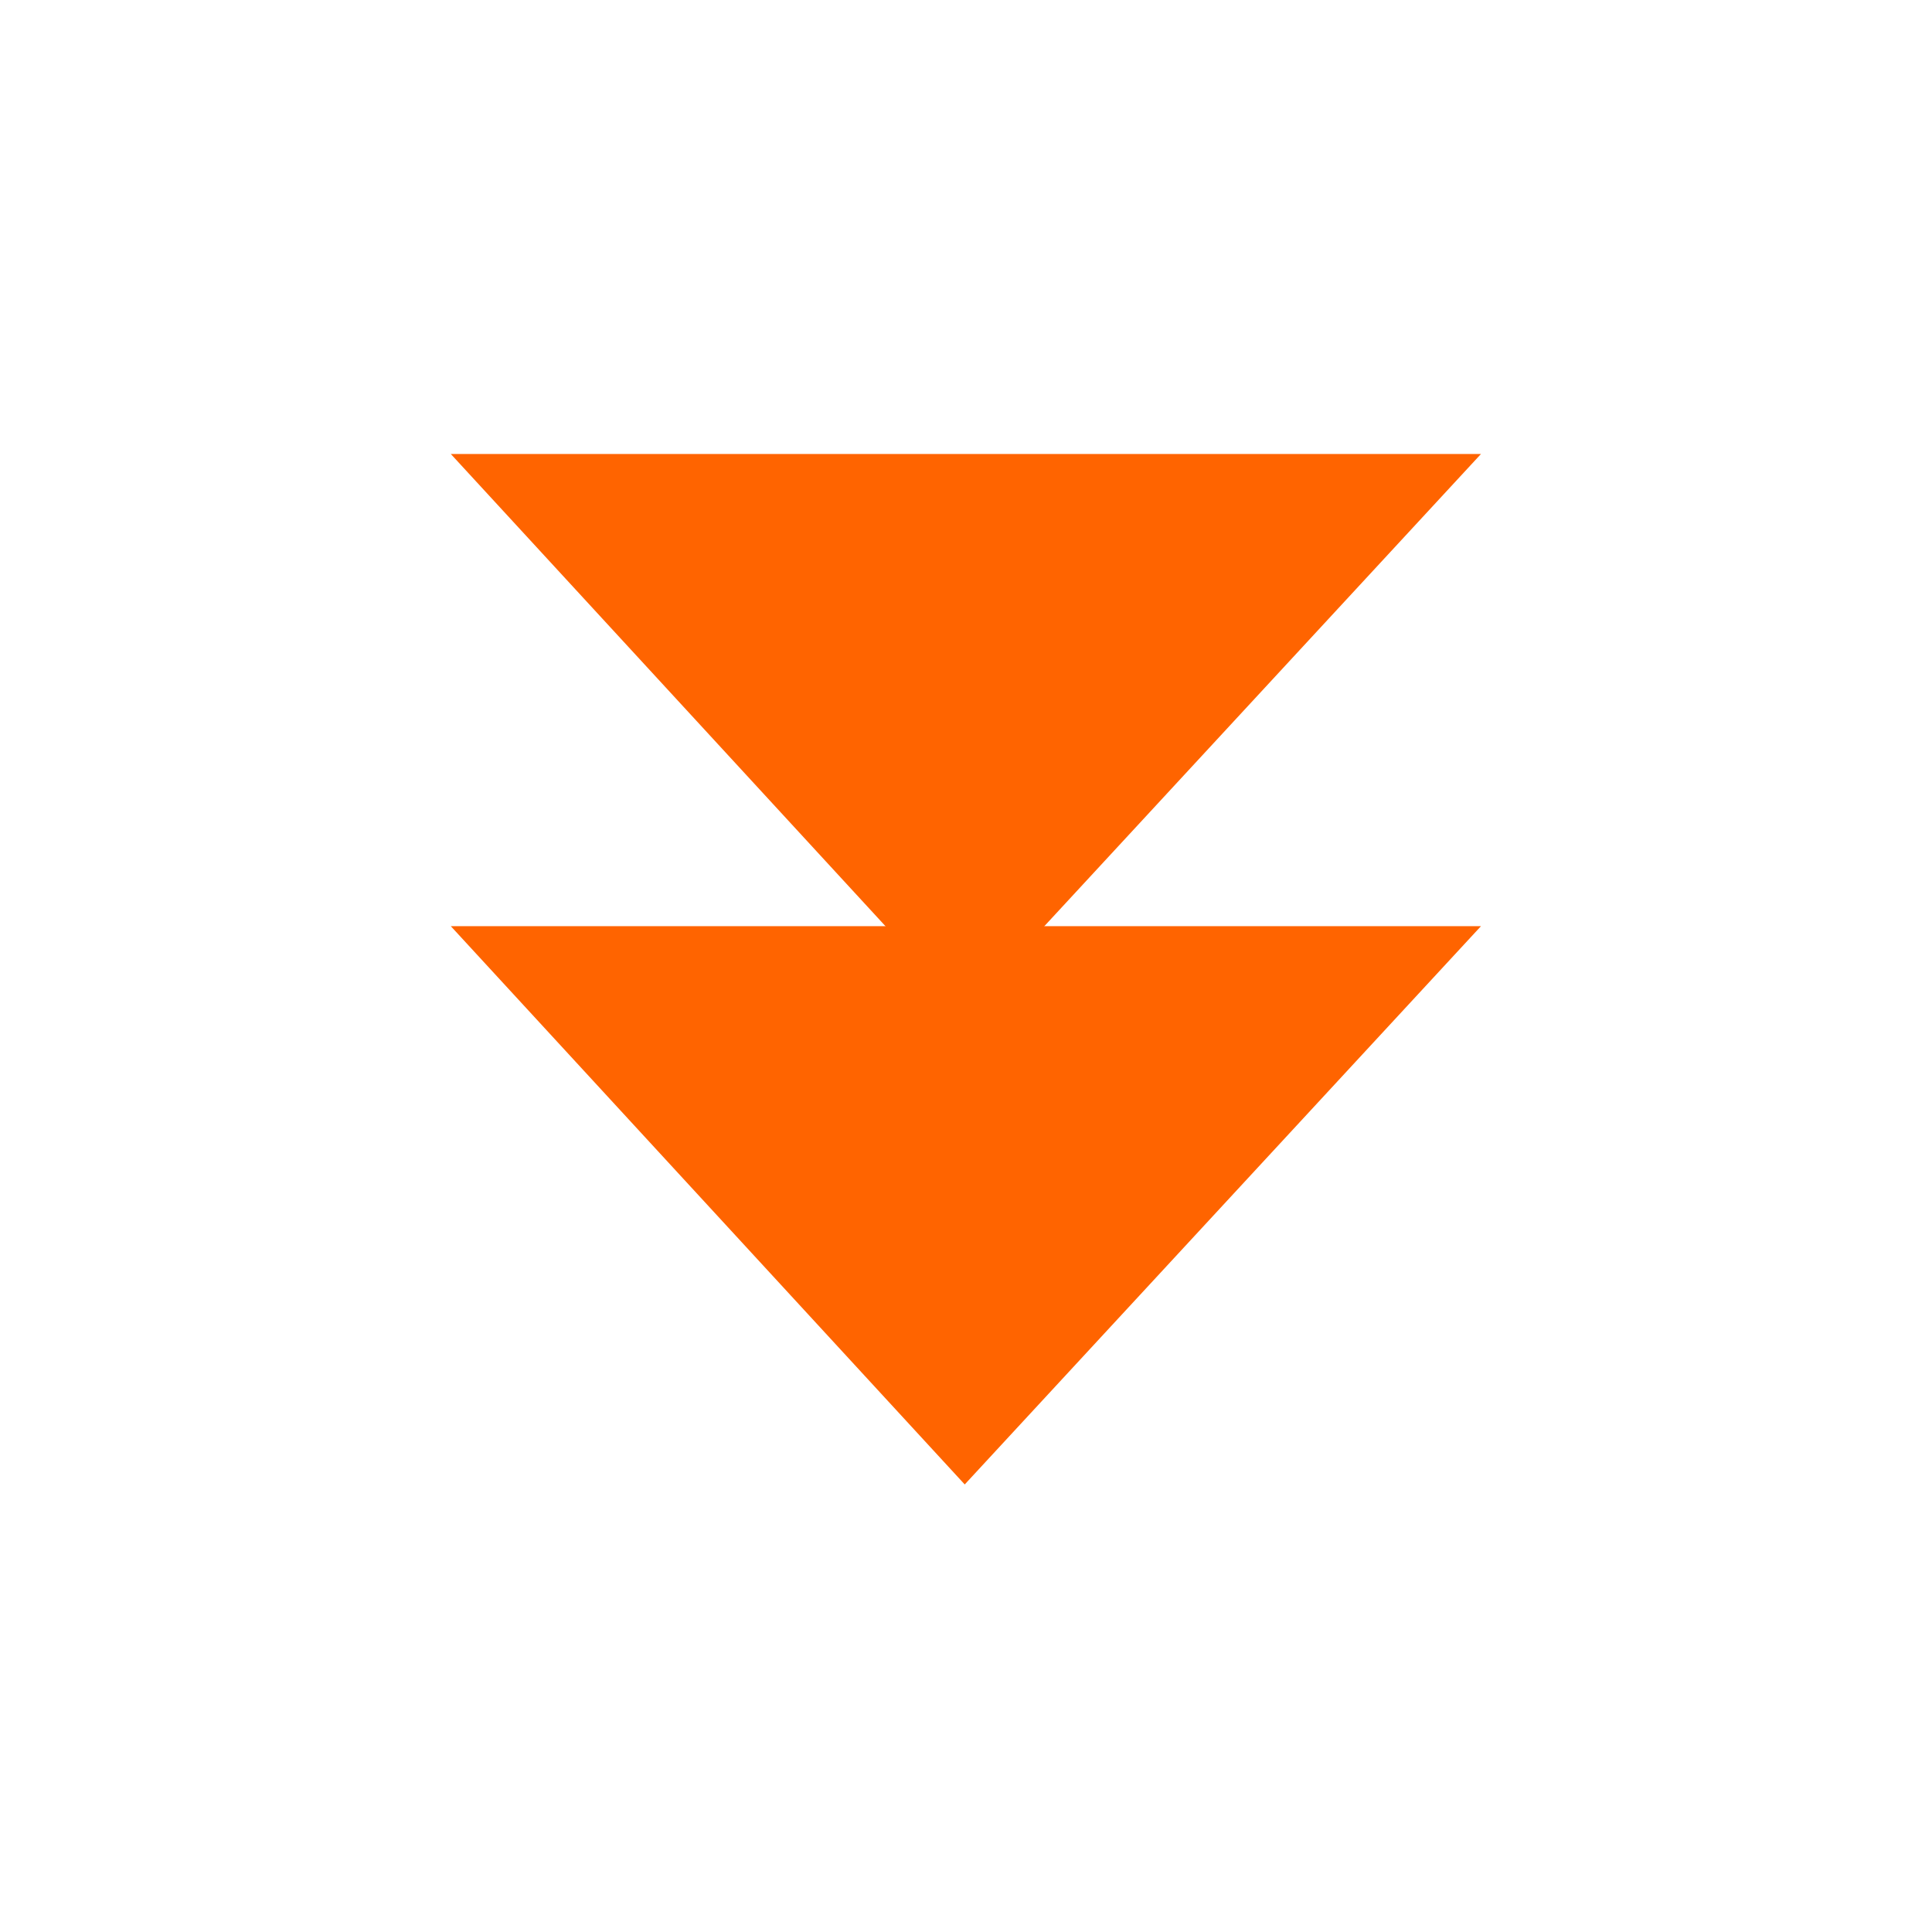 <?xml version="1.0" encoding="UTF-8" standalone="no"?>
<!-- Created with Inkscape (http://www.inkscape.org/) -->

<svg
   xmlns:dc="http://purl.org/dc/elements/1.1/"
   xmlns:cc="http://creativecommons.org/ns#"
   xmlns:rdf="http://www.w3.org/1999/02/22-rdf-syntax-ns#"
   xmlns:svg="http://www.w3.org/2000/svg"
   xmlns="http://www.w3.org/2000/svg"
   xmlns:sodipodi="http://sodipodi.sourceforge.net/DTD/sodipodi-0.dtd"
   xmlns:inkscape="http://www.inkscape.org/namespaces/inkscape"
   width="30"
   height="30"
   id="svg2"
   version="1.1"
   inkscape:version="0.48.4 r9939"
   sodipodi:docname="download_inactive.svg">
  <defs
     id="defs4" />
  <sodipodi:namedview
     id="base"
     pagecolor="#ffffff"
     bordercolor="#666666"
     borderopacity="1.0"
     inkscape:pageopacity="0.0"
     inkscape:pageshadow="2"
     inkscape:zoom="20.038468"
     inkscape:cx="10.442998"
     inkscape:cy="10.546414"
     inkscape:document-units="px"
     inkscape:current-layer="layer1"
     showgrid="false"
     inkscape:window-width="1280"
     inkscape:window-height="1000"
     inkscape:window-x="0"
     inkscape:window-y="24"
     inkscape:window-maximized="1" />
  <g
     inkscape:label="Capa 1"
     inkscape:groupmode="layer"
     id="layer1"
     transform="translate(0,-1022.362)">
    <g
       id="g4405"
       transform="matrix(1.13,0,0,1.222,3.009,-236.259)"
       style="fill:#ff6400;fill-opacity:1">
      <path
         inkscape:connector-curvature="0"
         id="rect4398"
         d="m 17.688,1041.737 -14.156,0 7.062,7.094 7.094,-7.094 z"
         style="fill:#ff6400;fill-opacity:1;stroke:none" />
      <path
         style="fill:#ff6400;fill-opacity:1;stroke:none"
         d="m 17.688,1035.737 -14.156,0 7.062,7.094 7.094,-7.094 z"
         id="path4403"
         inkscape:connector-curvature="0" />
    </g>
  </g>
</svg>
